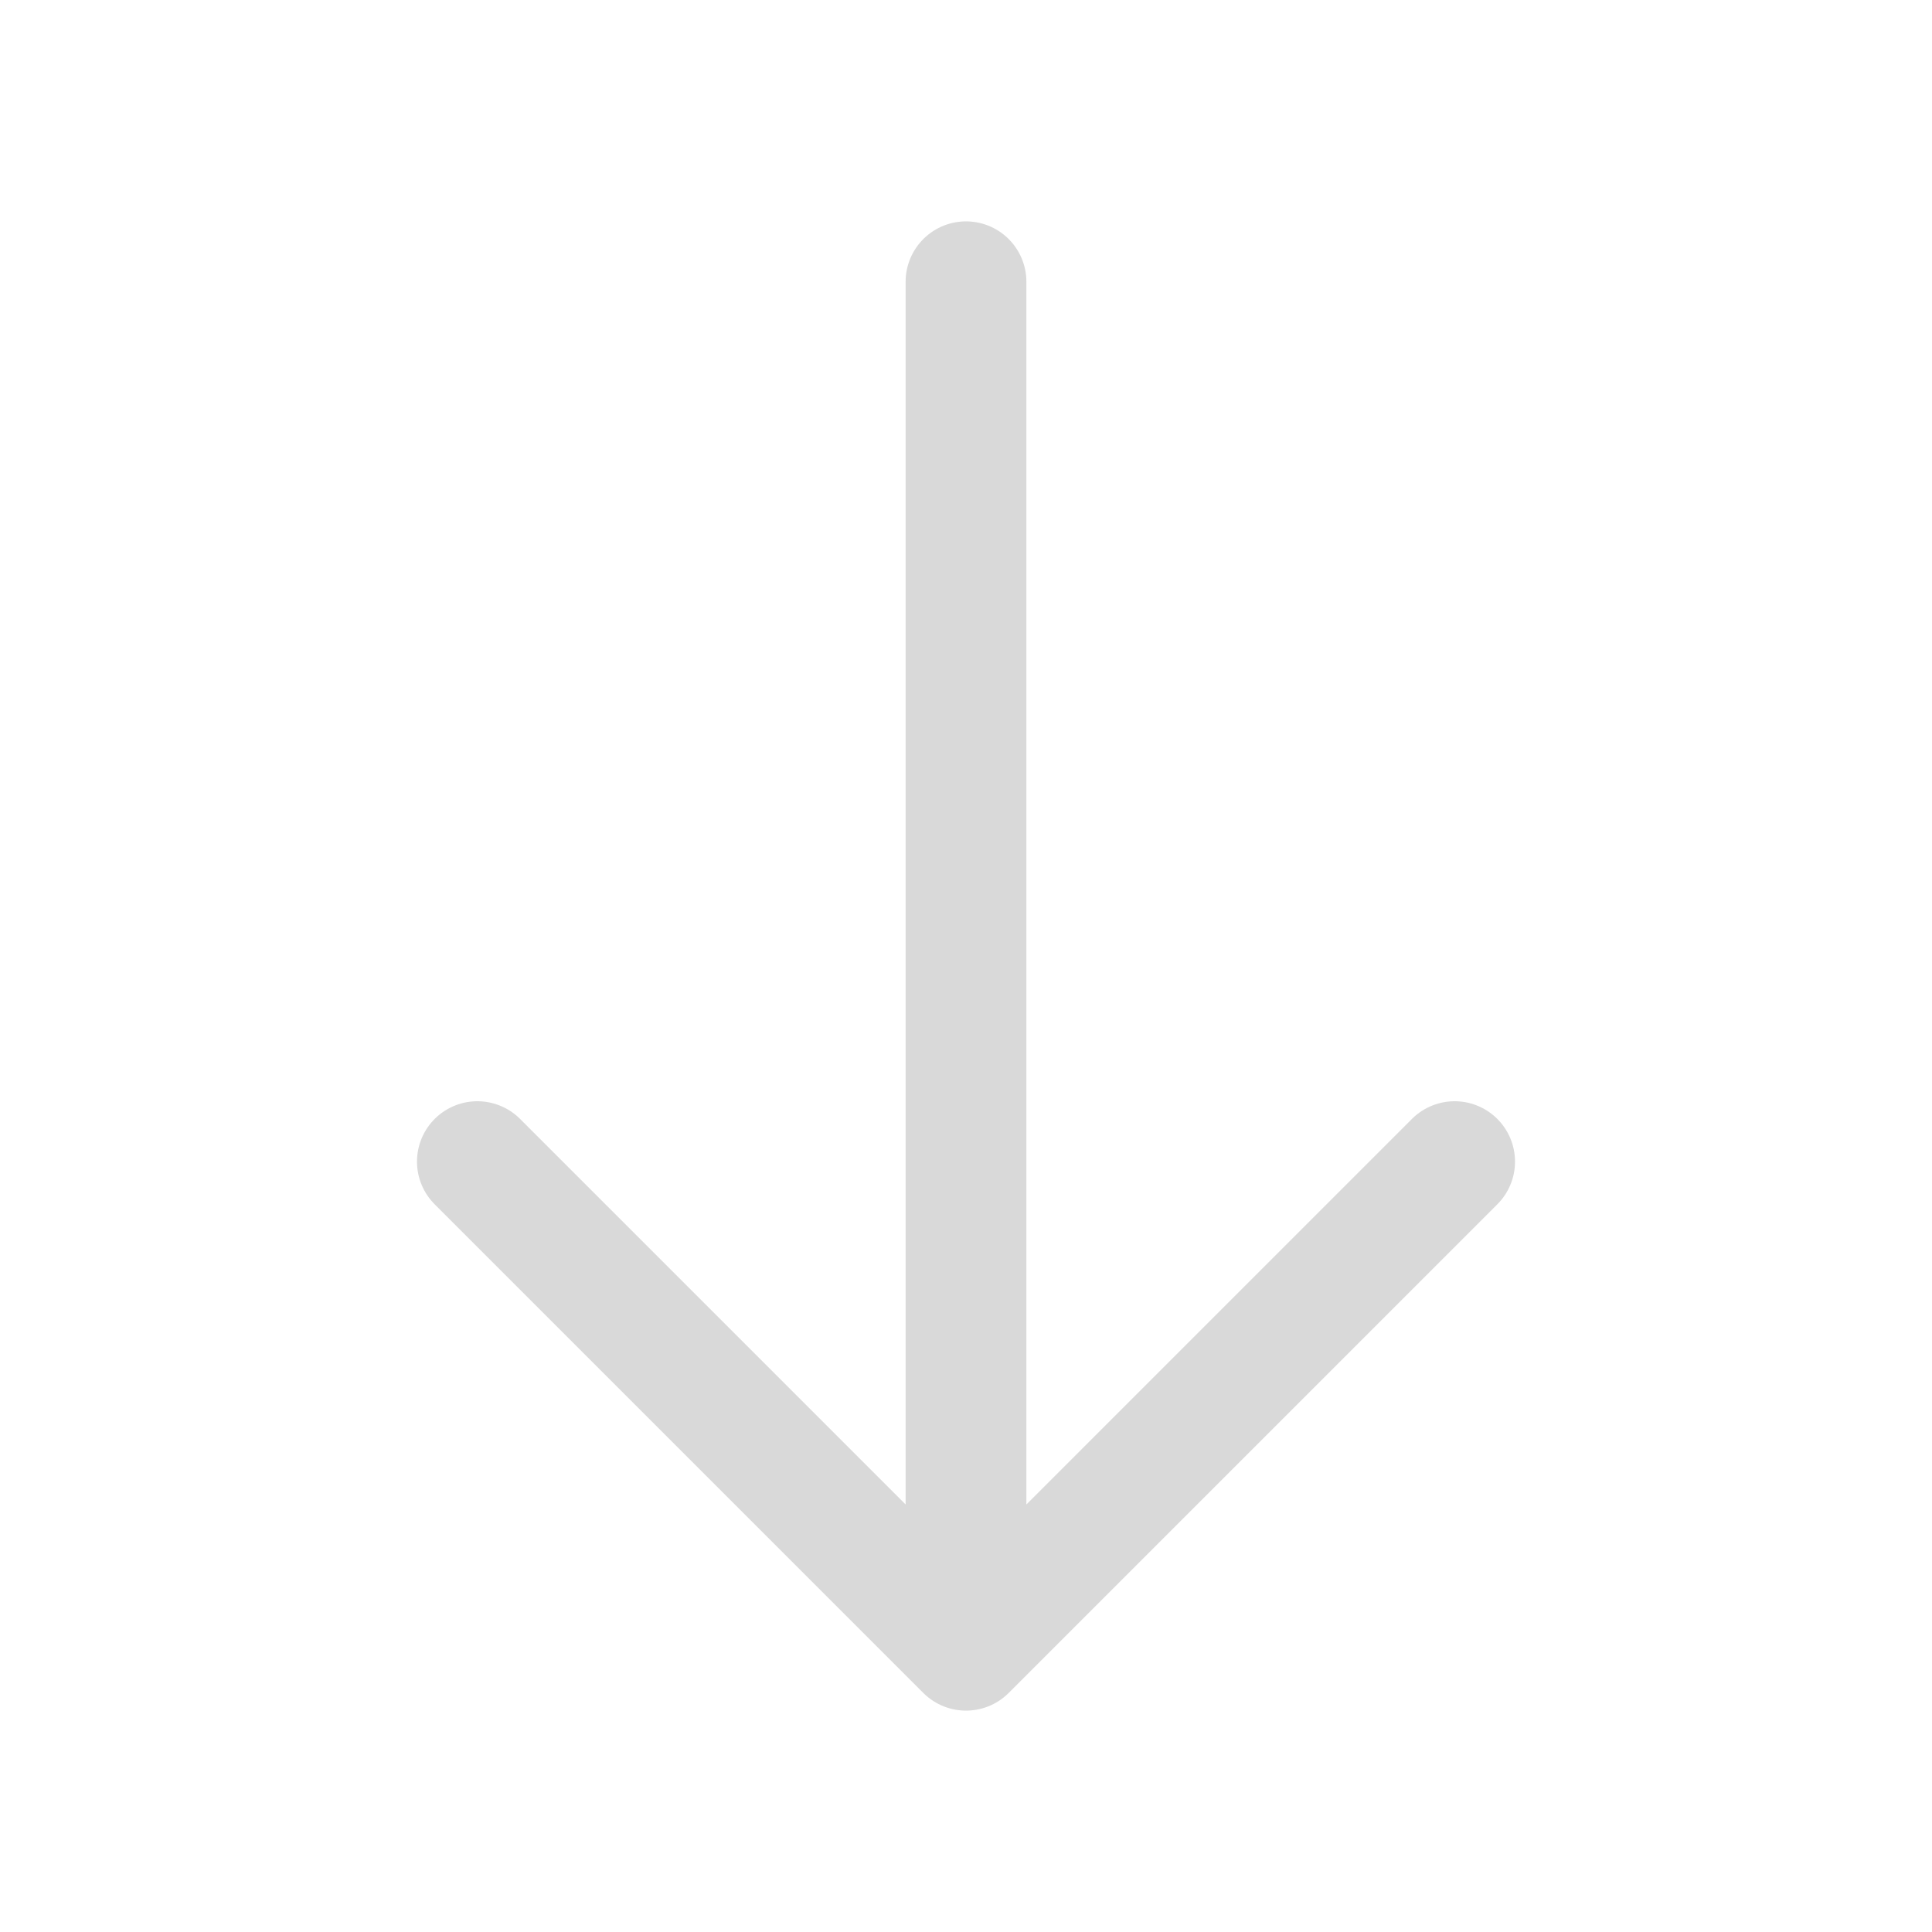 <svg width="24" height="24" viewBox="0 0 24 24" fill="none" xmlns="http://www.w3.org/2000/svg">
<path d="M18.07 14.43L12 20.5L5.93 14.43M12 3.5V20.33" stroke="#D9D9D9" stroke-width="1.5" stroke-miterlimit="10" stroke-linecap="round" stroke-linejoin="round"/>
</svg>
